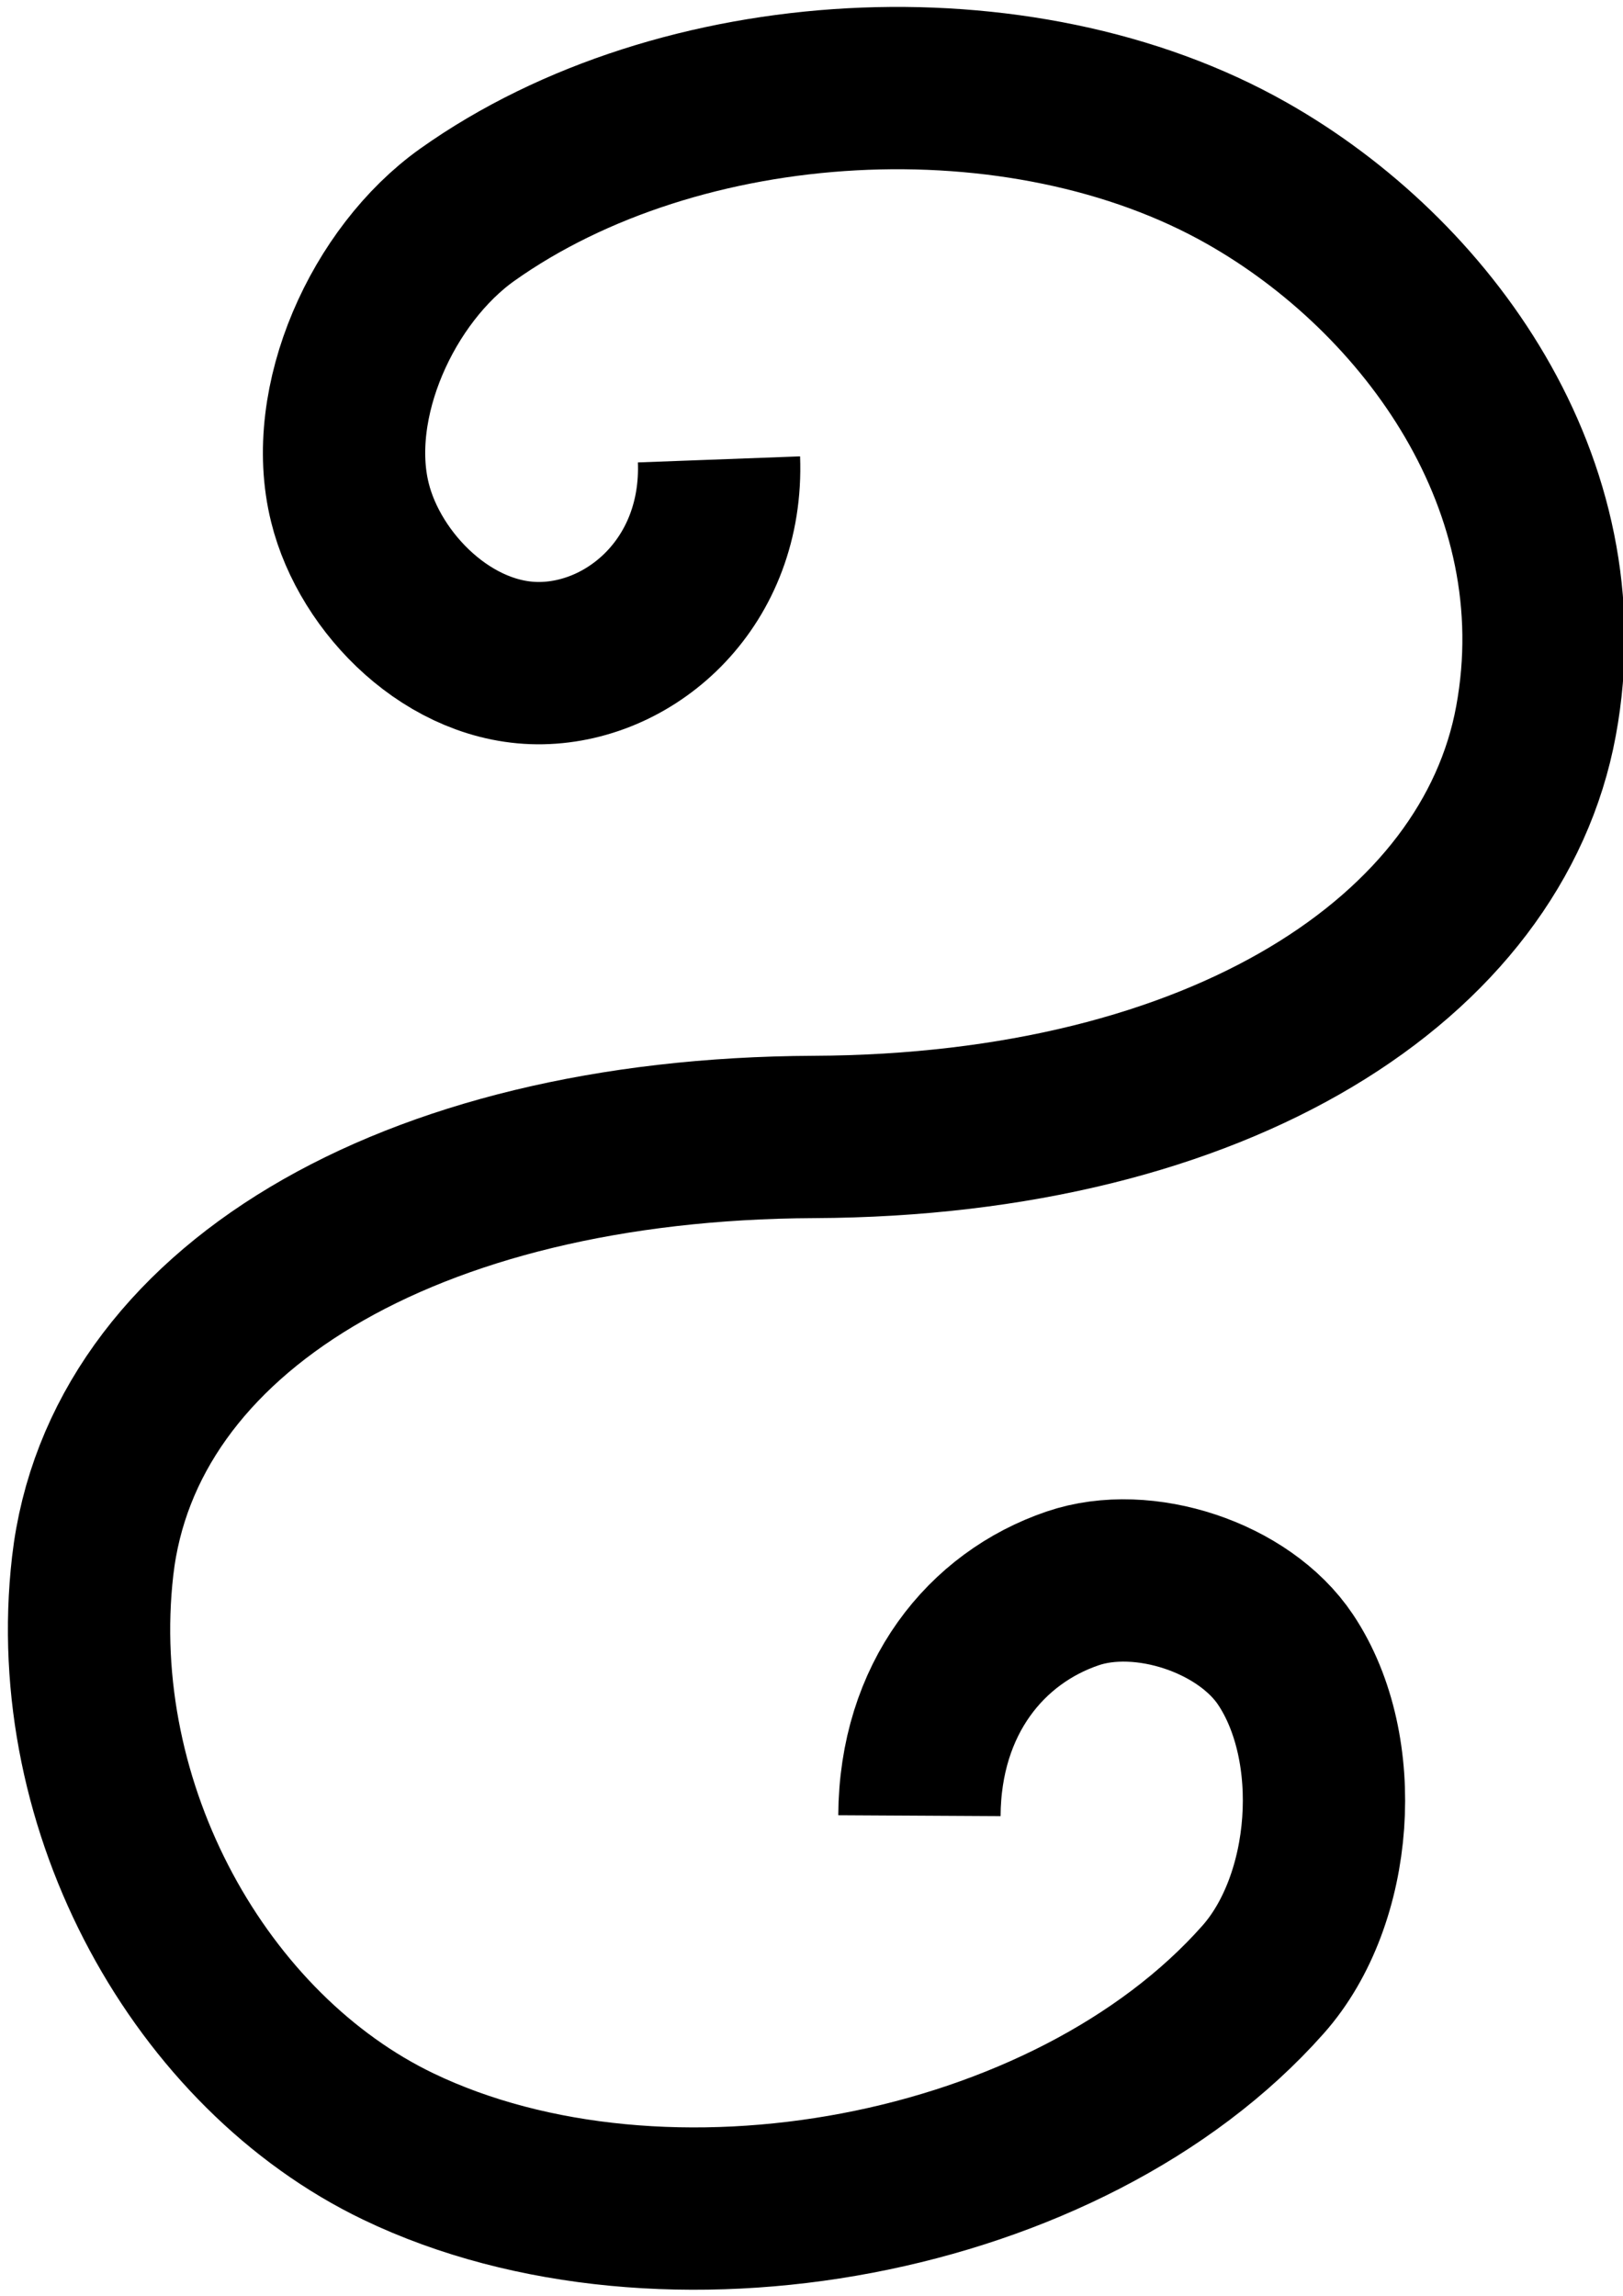<?xml version="1.0" encoding="UTF-8" standalone="no"?>
<!-- Created with Inkscape (http://www.inkscape.org/) -->

<svg
   width="10mm"
   height="14.142mm"
   viewBox="0 0 10 14.142"
   version="1.1"
   id="svg5"
   sodipodi:docname="25.svg"
   inkscape:version="1.2.1 (9c6d41e410, 2022-07-14)"
   xmlns:inkscape="http://www.inkscape.org/namespaces/inkscape"
   xmlns:sodipodi="http://sodipodi.sourceforge.net/DTD/sodipodi-0.dtd"
   xmlns="http://www.w3.org/2000/svg"
   xmlns:svg="http://www.w3.org/2000/svg">
  <sodipodi:namedview
     id="namedview7"
     pagecolor="#ffffff"
     bordercolor="#666666"
     borderopacity="1.0"
     inkscape:pageshadow="2"
     inkscape:pageopacity="0.0"
     inkscape:pagecheckerboard="0"
     inkscape:document-units="mm"
     showgrid="false"
     width="20mm"
     inkscape:zoom="14.288428"
     inkscape:cx="7.8035176"
     inkscape:cy="27.924695"
     inkscape:window-width="1680"
     inkscape:window-height="1013"
     inkscape:window-x="0"
     inkscape:window-y="0"
     inkscape:window-maximized="1"
     inkscape:current-layer="layer1"
     inkscape:showpageshadow="2"
     inkscape:deskcolor="#d1d1d1" />
  <defs
     id="defs2" />
  <g
     inkscape:label="Layer 1"
     inkscape:groupmode="layer"
     id="layer1">
    <path
       style="fill:none;stroke:#000000;stroke-width:1;stroke-linecap:butt;stroke-linejoin:miter;stroke-miterlimit:4;stroke-dasharray:none;stroke-opacity:1"
       d="M 4.43,2.83 C 4.458,3.58 3.903,4.074 3.338,4.085 2.774,4.096 2.279,3.595 2.156,3.096 2.002,2.477 2.359,1.693 2.879,1.323 4.187,0.394 6.289,0.276 7.684,1.068 8.79,1.695 9.733,2.984 9.464,4.441 9.196,5.898 7.52,6.993 5.014,7.004 2.508,7.015 0.751,8.079 0.571,9.647 c -0.172,1.499 0.67,2.994 1.885,3.577 1.63,0.782 4.127,0.324 5.326,-1.029 C 8.219,11.703 8.287,10.772 7.921,10.224 7.665,9.84 7.045,9.636 6.609,9.785 6.076,9.966 5.669,10.464 5.665,11.185"
       id="path34847"
       sodipodi:nodetypes="czaaazzsaaaac" />
  </g>
</svg>
